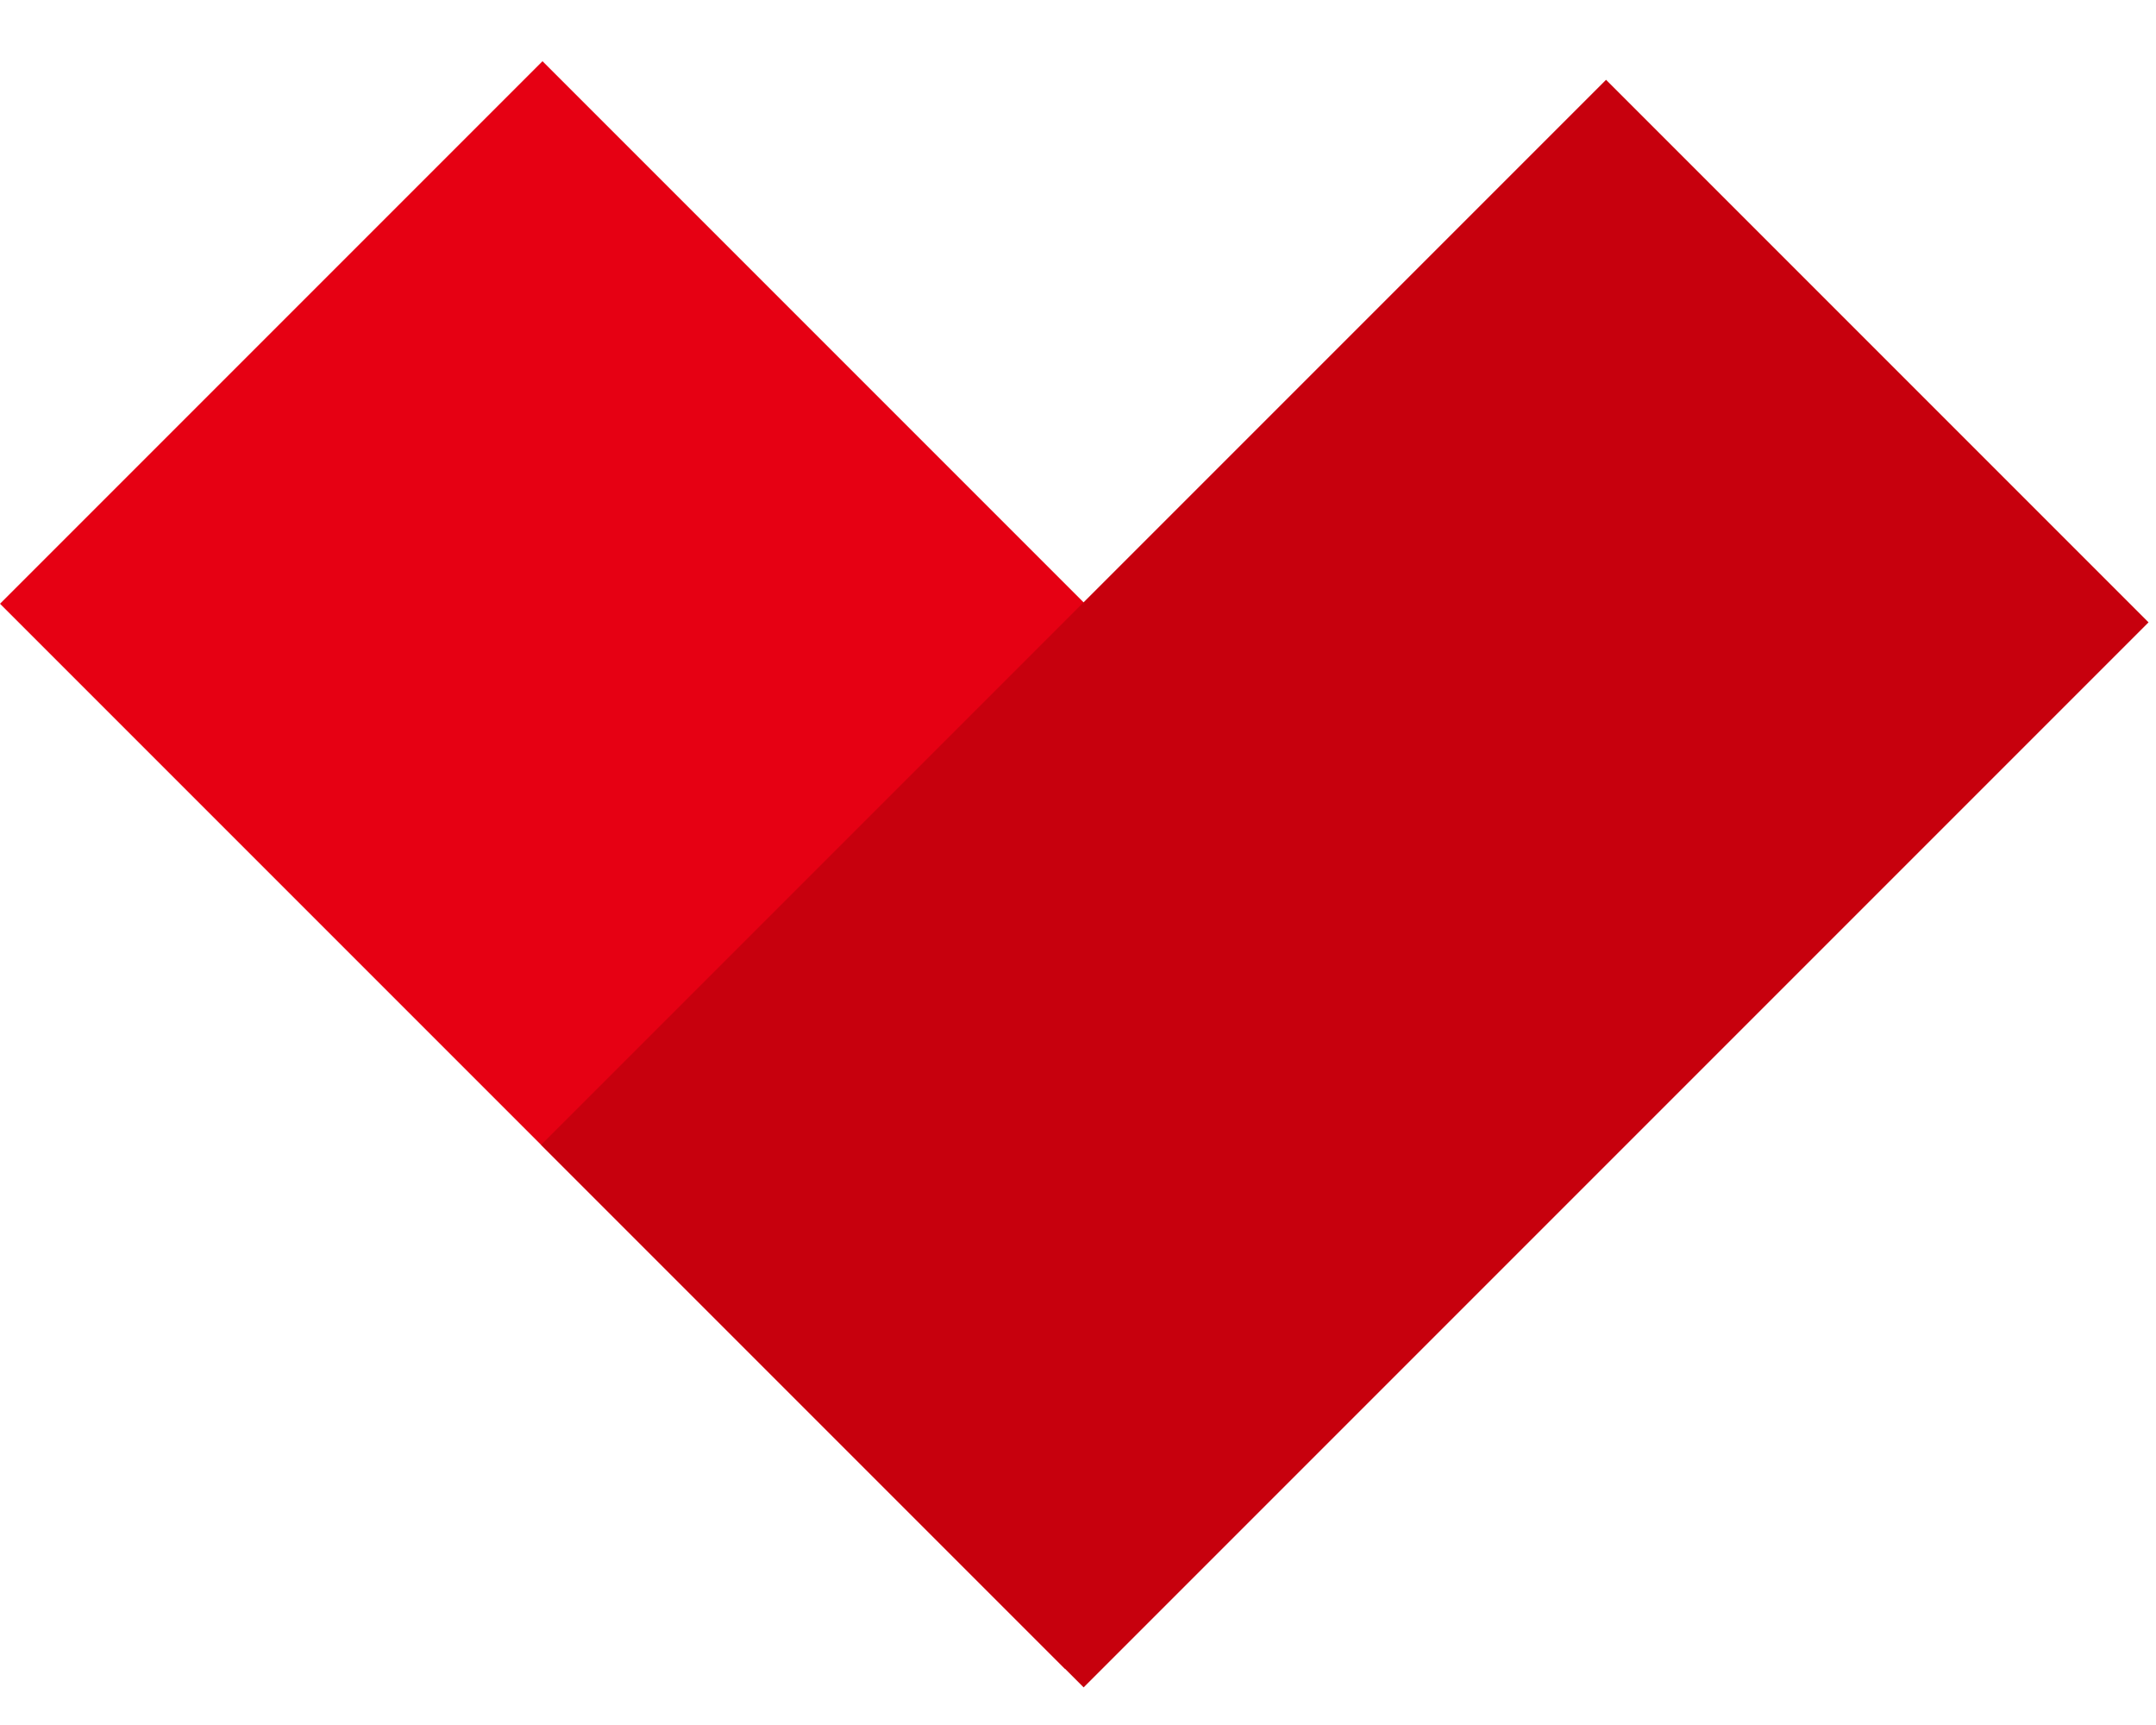 <?xml version="1.0" encoding="UTF-8"?>
<svg width="25px" height="20px" viewBox="0 0 25 20" version="1.1" xmlns="http://www.w3.org/2000/svg" xmlns:xlink="http://www.w3.org/1999/xlink">
    <!-- Generator: Sketch 45.2 (43514) - http://www.bohemiancoding.com/sketch -->
    <title>donate</title>
    <desc>Created with Sketch.</desc>
    <defs></defs>
    <g id="Header" stroke="none" stroke-width="1" fill="none" fill-rule="evenodd">
        <g id="donate" transform="translate(12.728, 7) rotate(-45) translate(-12.728, -7) translate(3.728, -2)">
            <rect id="Rectangle-5" fill="#E60013" x="0" y="0" width="8.896" height="17.463"></rect>
            <rect id="Rectangle-5" fill="#C7000D" transform="translate(8.732, 13.32) rotate(-90) translate(-8.732, -13.32) " x="4.283" y="4.589" width="8.896" height="17.463"></rect>
        </g>
    </g>
</svg>